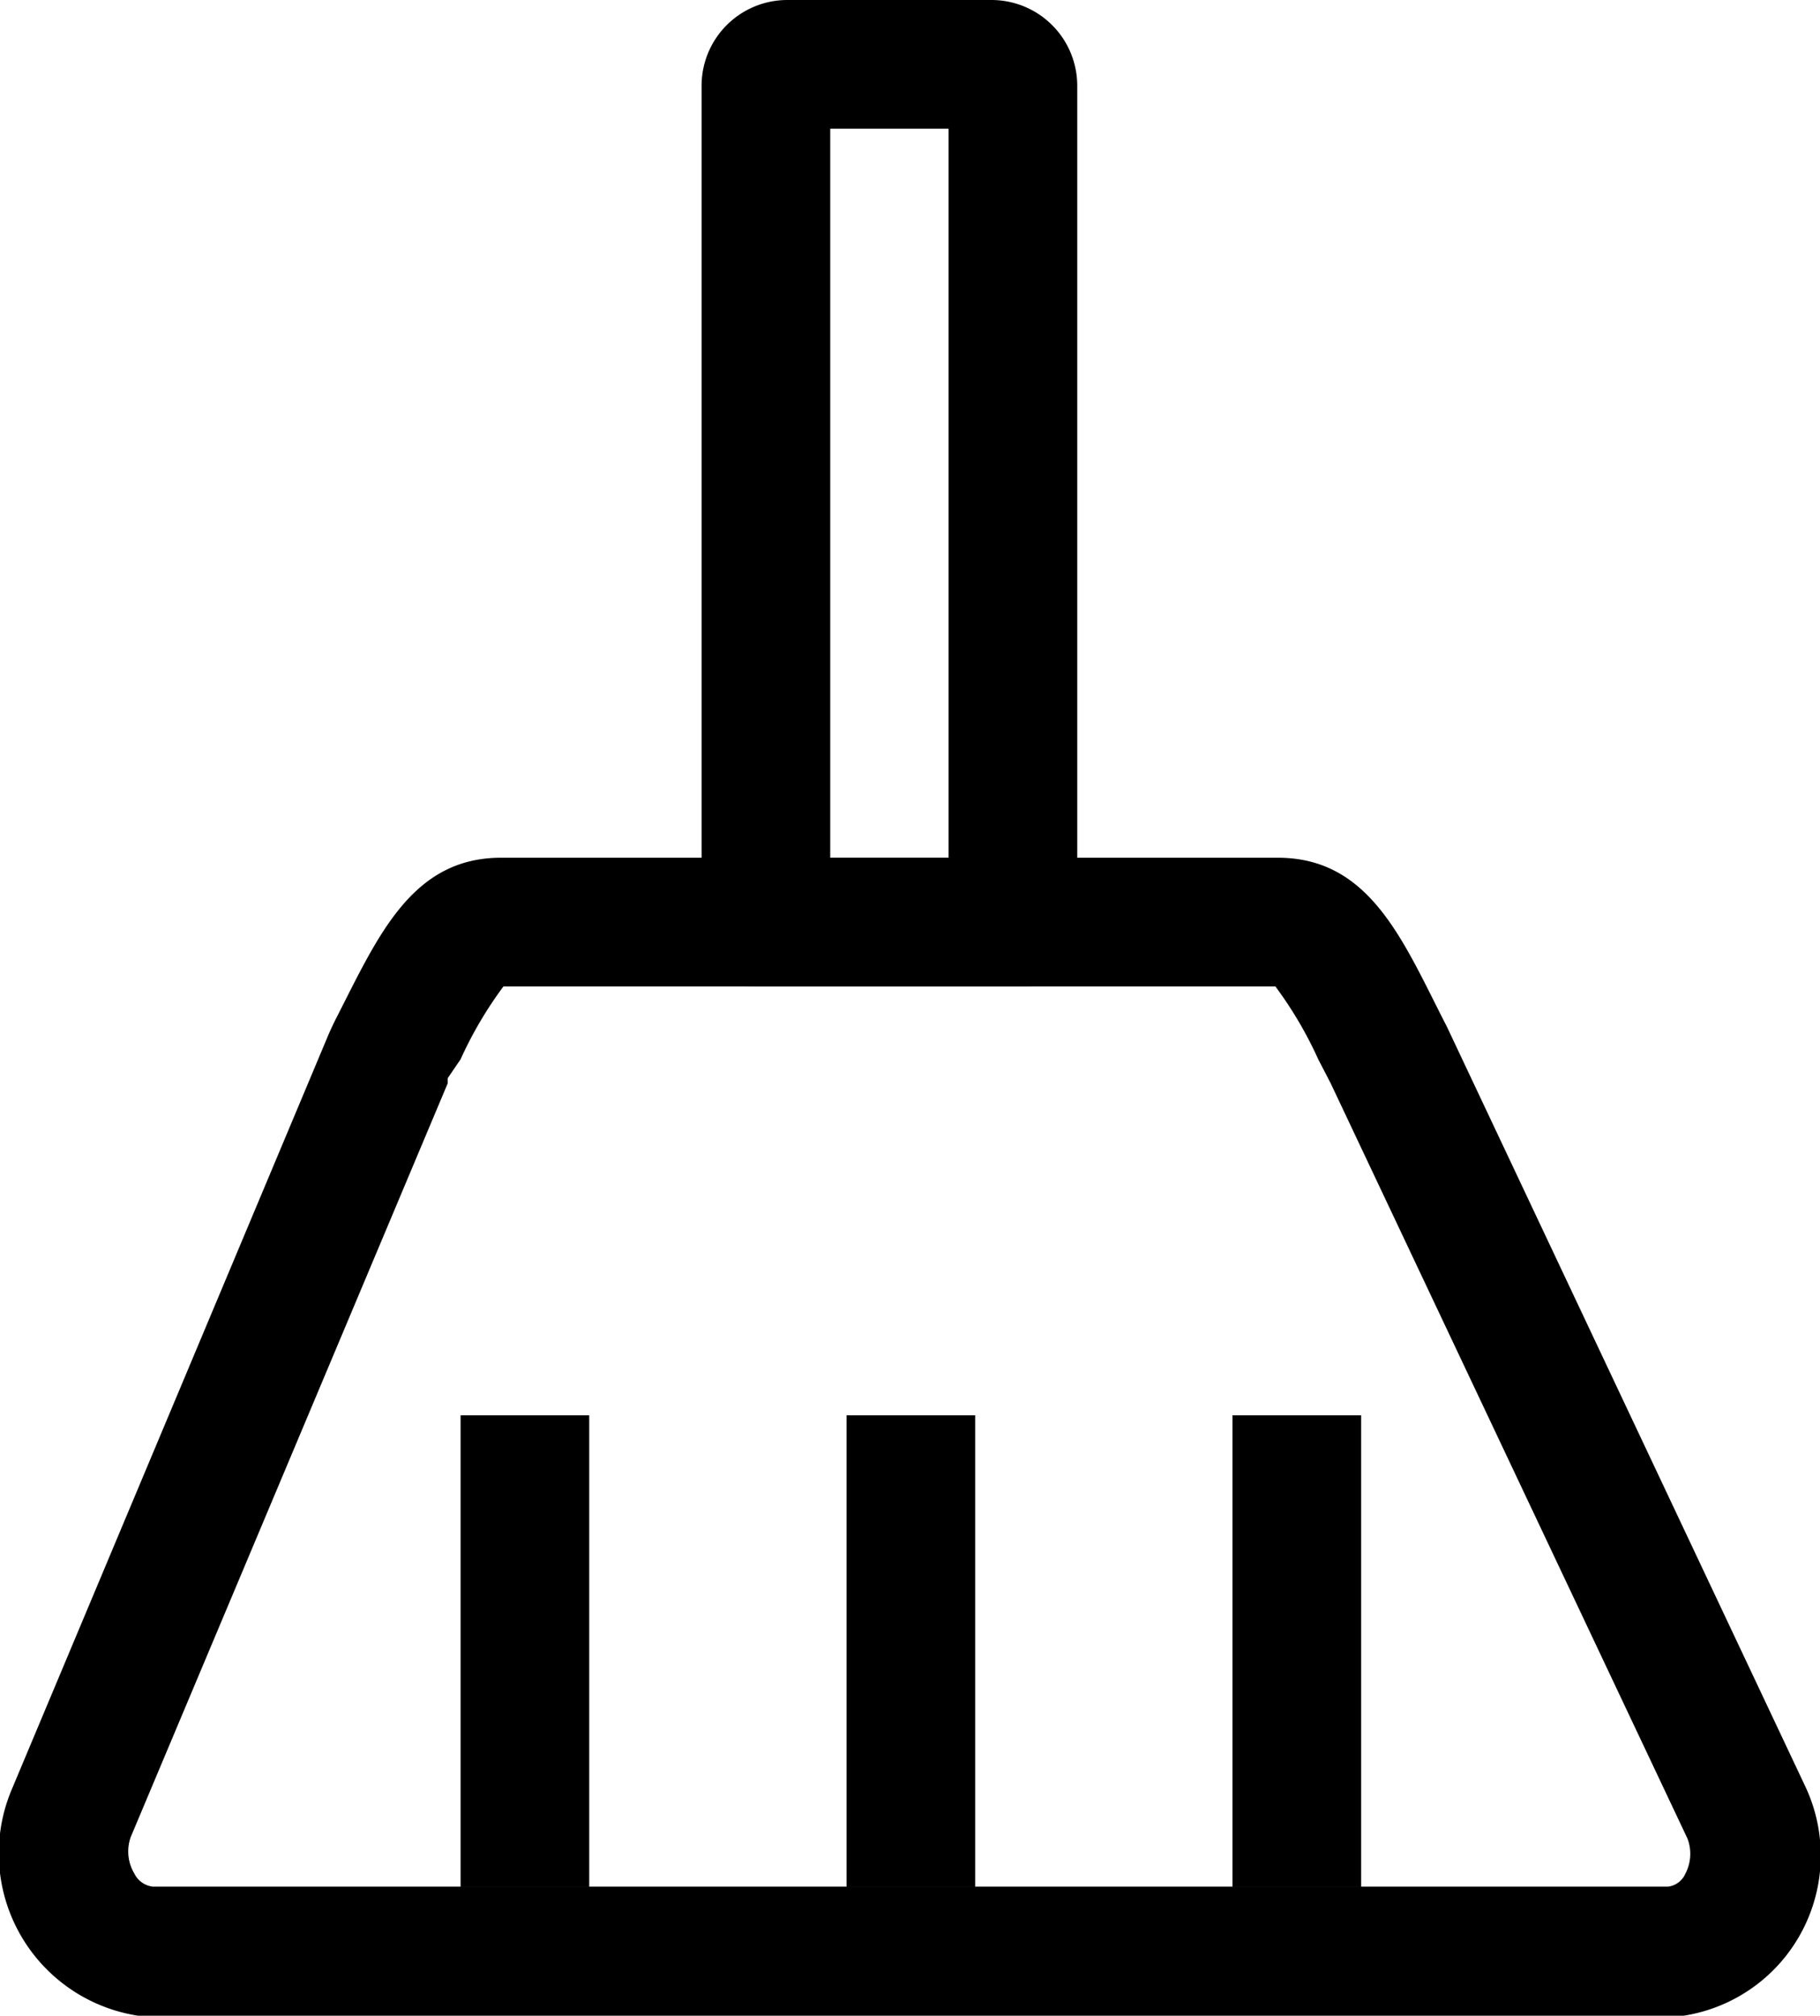<svg id="图层_1" data-name="图层 1" xmlns="http://www.w3.org/2000/svg" viewBox="0 0 42.44 47"><title>clean</title><path d="M25.38,5V22H22.62V5h2.76m1-3H21.62a2,2,0,0,0-2,2V24c0,.93.63,1,1.49,1h5.78c.86,0,1.49-.07,1.49-1V4a2,2,0,0,0-2-2Z" transform="translate(-3.26 -2)"/><path d="M33,25a9.22,9.22,0,0,1,1,1.7l.29.56,8.32,17.61a1,1,0,0,1-.05.82.51.51,0,0,1-.4.3H6.82a.55.55,0,0,1-.43-.31,1,1,0,0,1-.08-.85L13.7,27.26v-.05l0-.07L14,26.7A9.22,9.22,0,0,1,15,25H33m0-3H14.94c-2.11,0-2.89,1.89-3.86,3.78-.05.1-.1.21-.15.32L3.54,43.71A3.83,3.83,0,0,0,6.48,49l.46,0H42.06l.46,0a3.78,3.78,0,0,0,2.84-5.34L37,25.94C36,24,35.24,22,33.06,22Z" transform="translate(-3.26 -2)"/><rect x="10.74" y="33" width="3" height="11"/><rect x="19.74" y="33" width="3" height="11"/><rect x="28.74" y="33" width="3" height="11"/></svg>